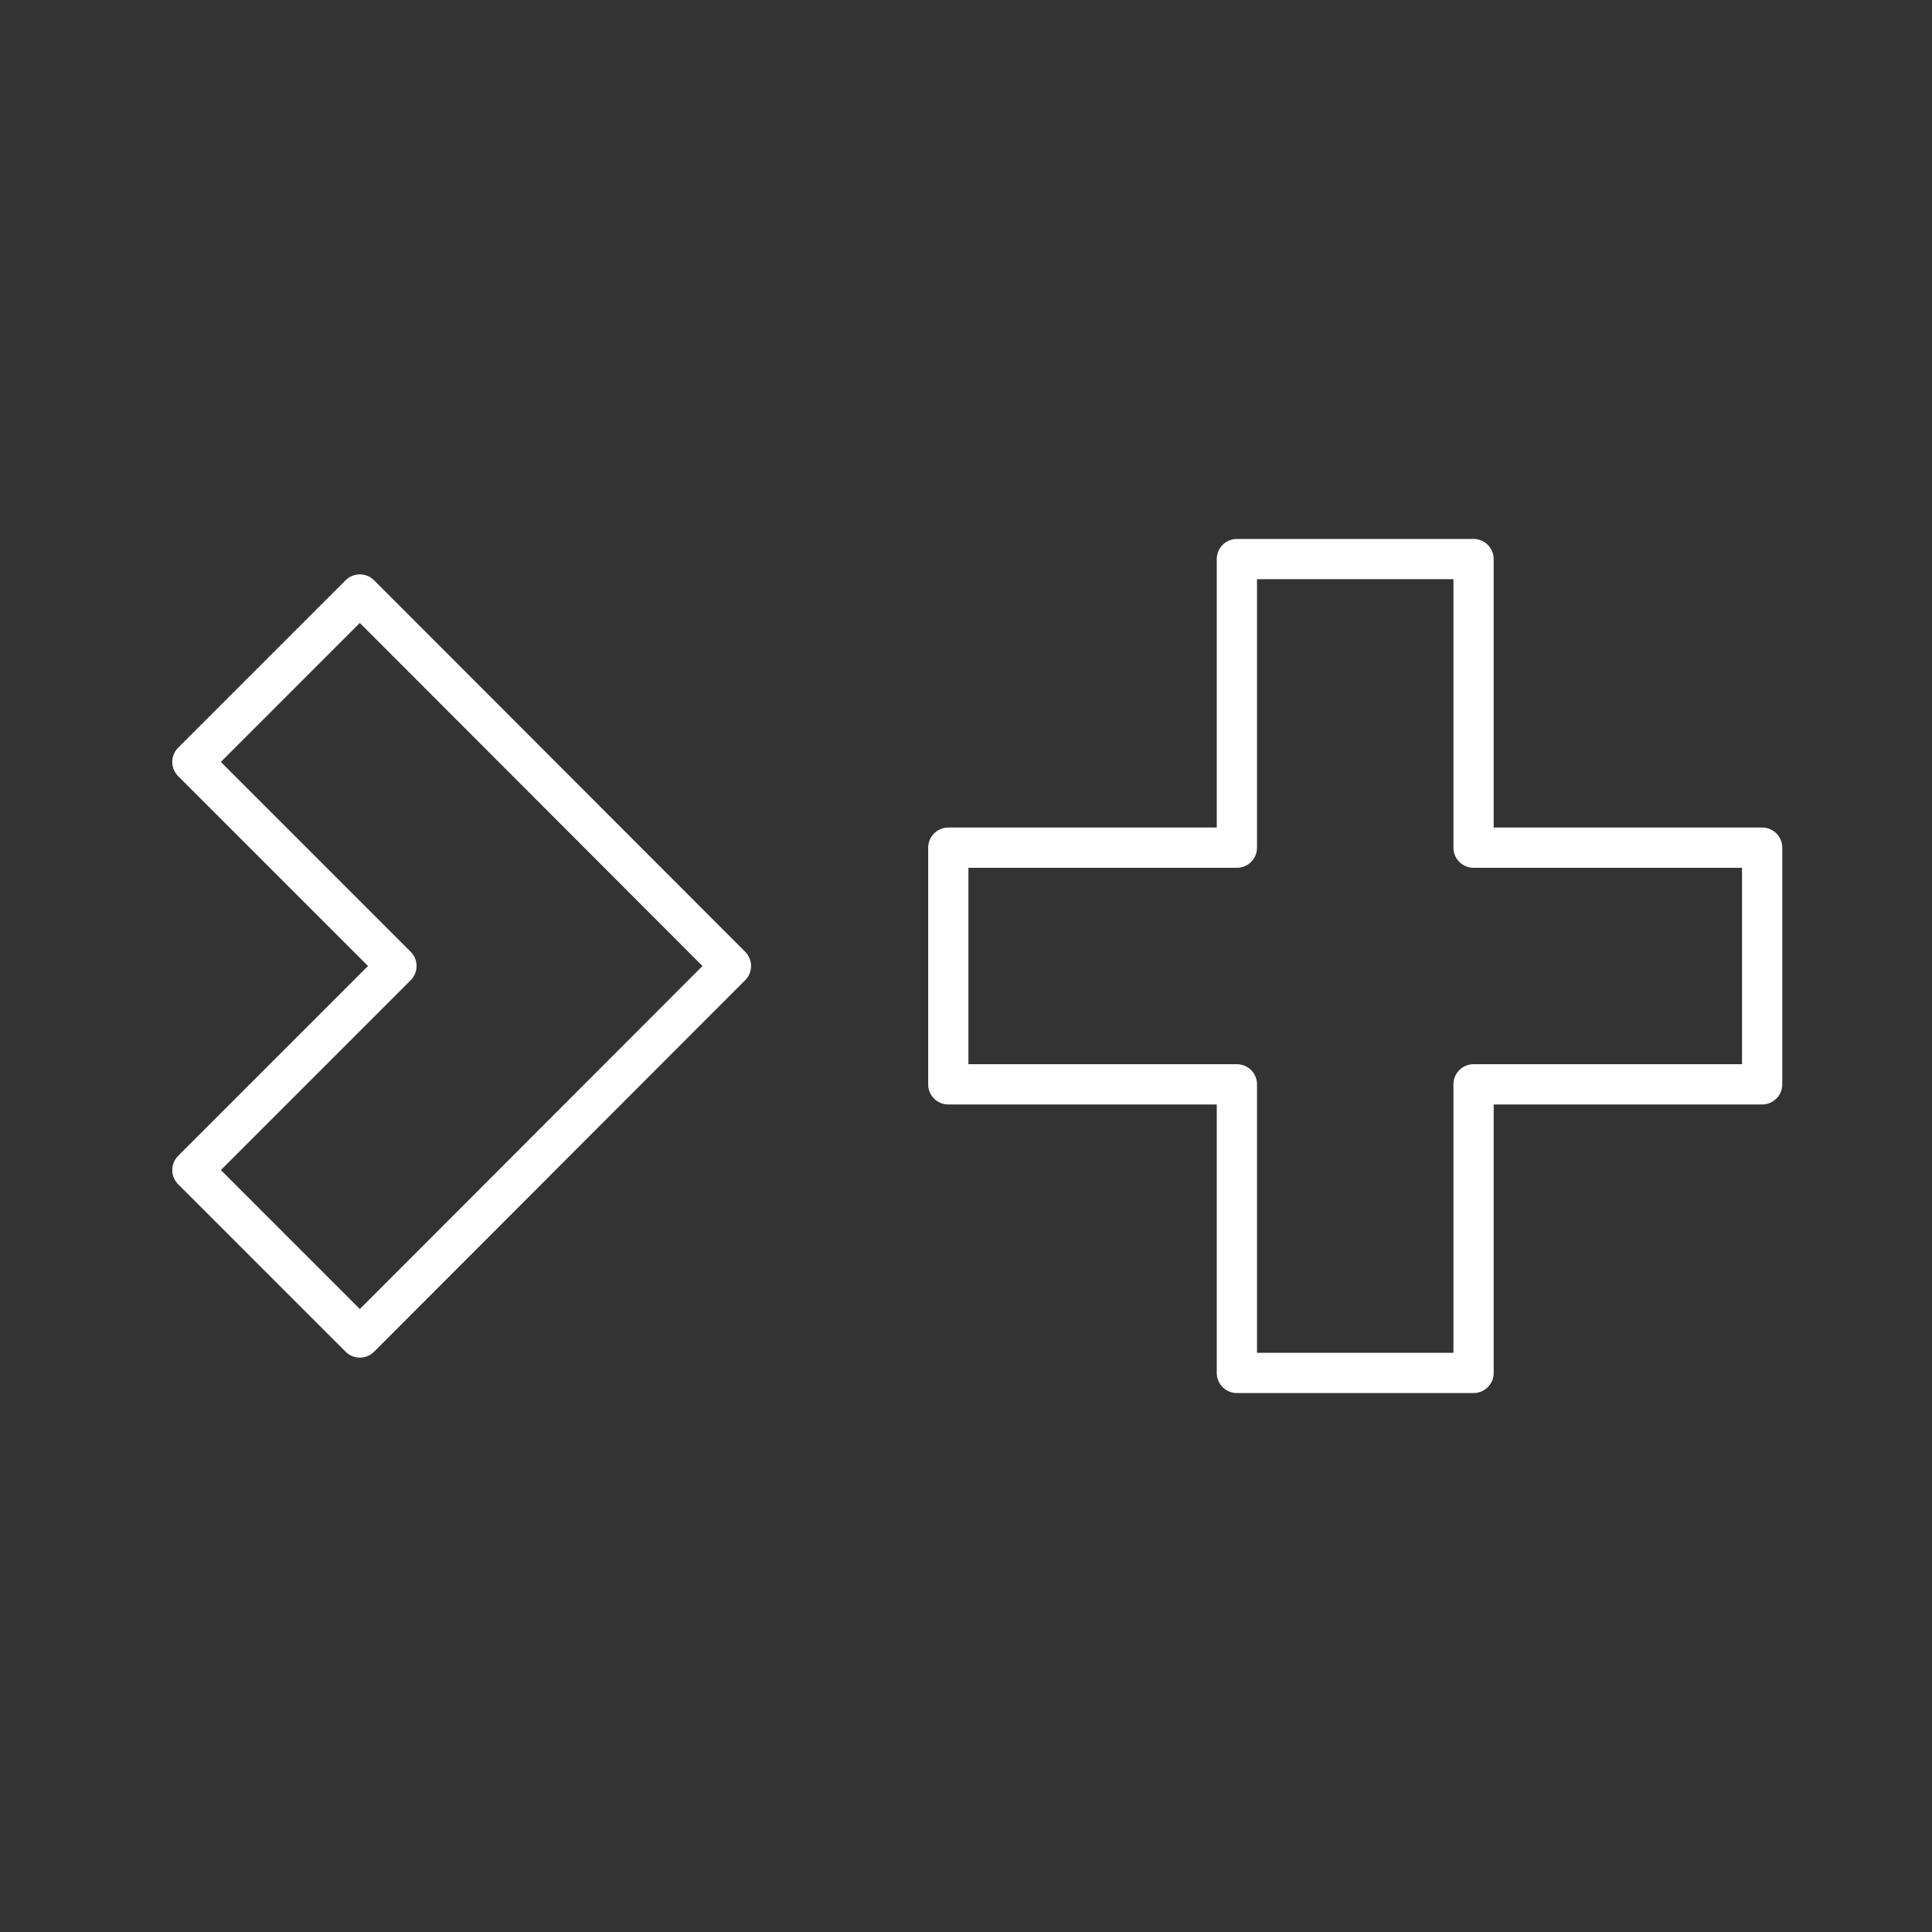 <svg xmlns="http://www.w3.org/2000/svg" viewBox="0 0 48 48"><rect x="0" y="0" width="48" height="48" fill="#333333" stroke="none"/><defs><style>.a{fill:none;stroke:#fff;stroke-linecap:round;stroke-linejoin:round;}</style></defs><polygon class="a" points="43.78 21.06 36.61 21.06 36.61 13.89 30.73 13.89 30.73 21.06 23.56 21.06 23.56 26.94 30.73 26.94 30.73 34.11 36.61 34.11 36.61 26.94 43.78 26.94 43.78 21.06"/><polygon class="a" points="8.94 14.77 4.78 18.93 9.85 24 4.78 29.07 8.94 33.23 18.16 24 8.94 14.77"/></svg>